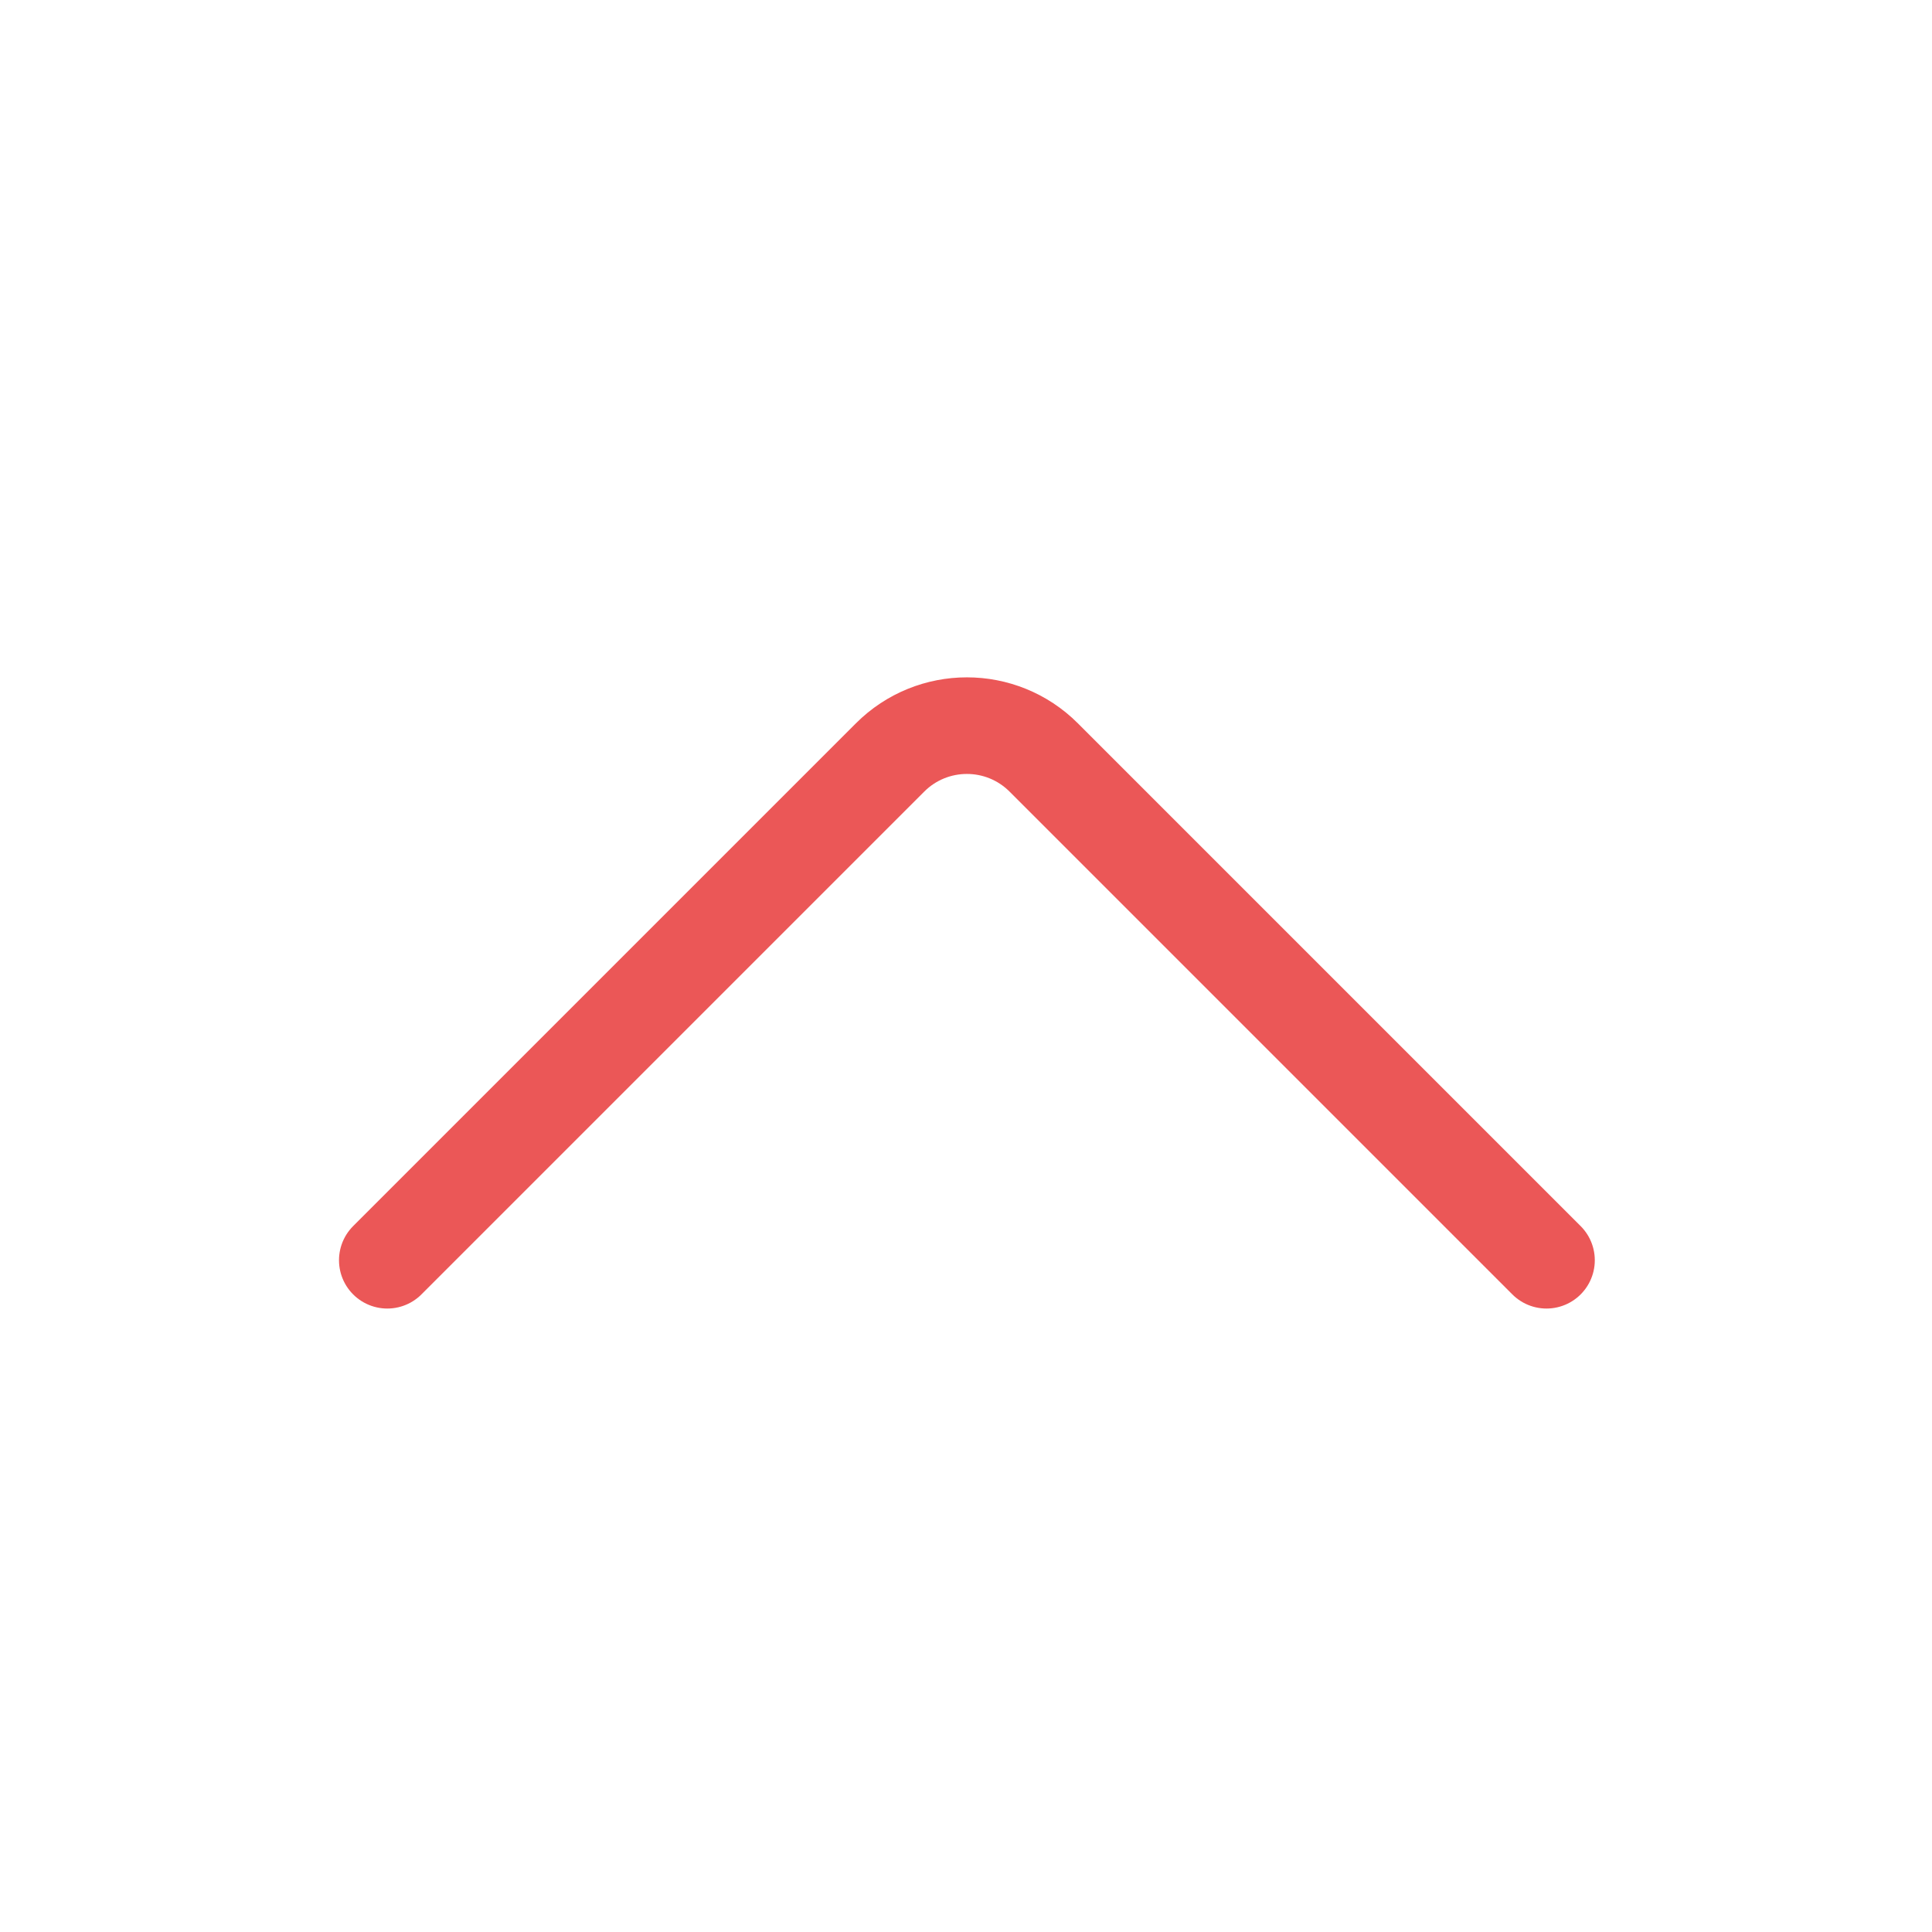 <svg viewBox="0 0 80 80" fill="none">
  <path d="M16.037 52.184L36.855 31.366C38.612 29.608 41.462 29.608 43.219 31.366L64.037 52.184" stroke="#EB5757" stroke-width="4" stroke-linecap="round" stroke-linejoin="round" />
</svg>